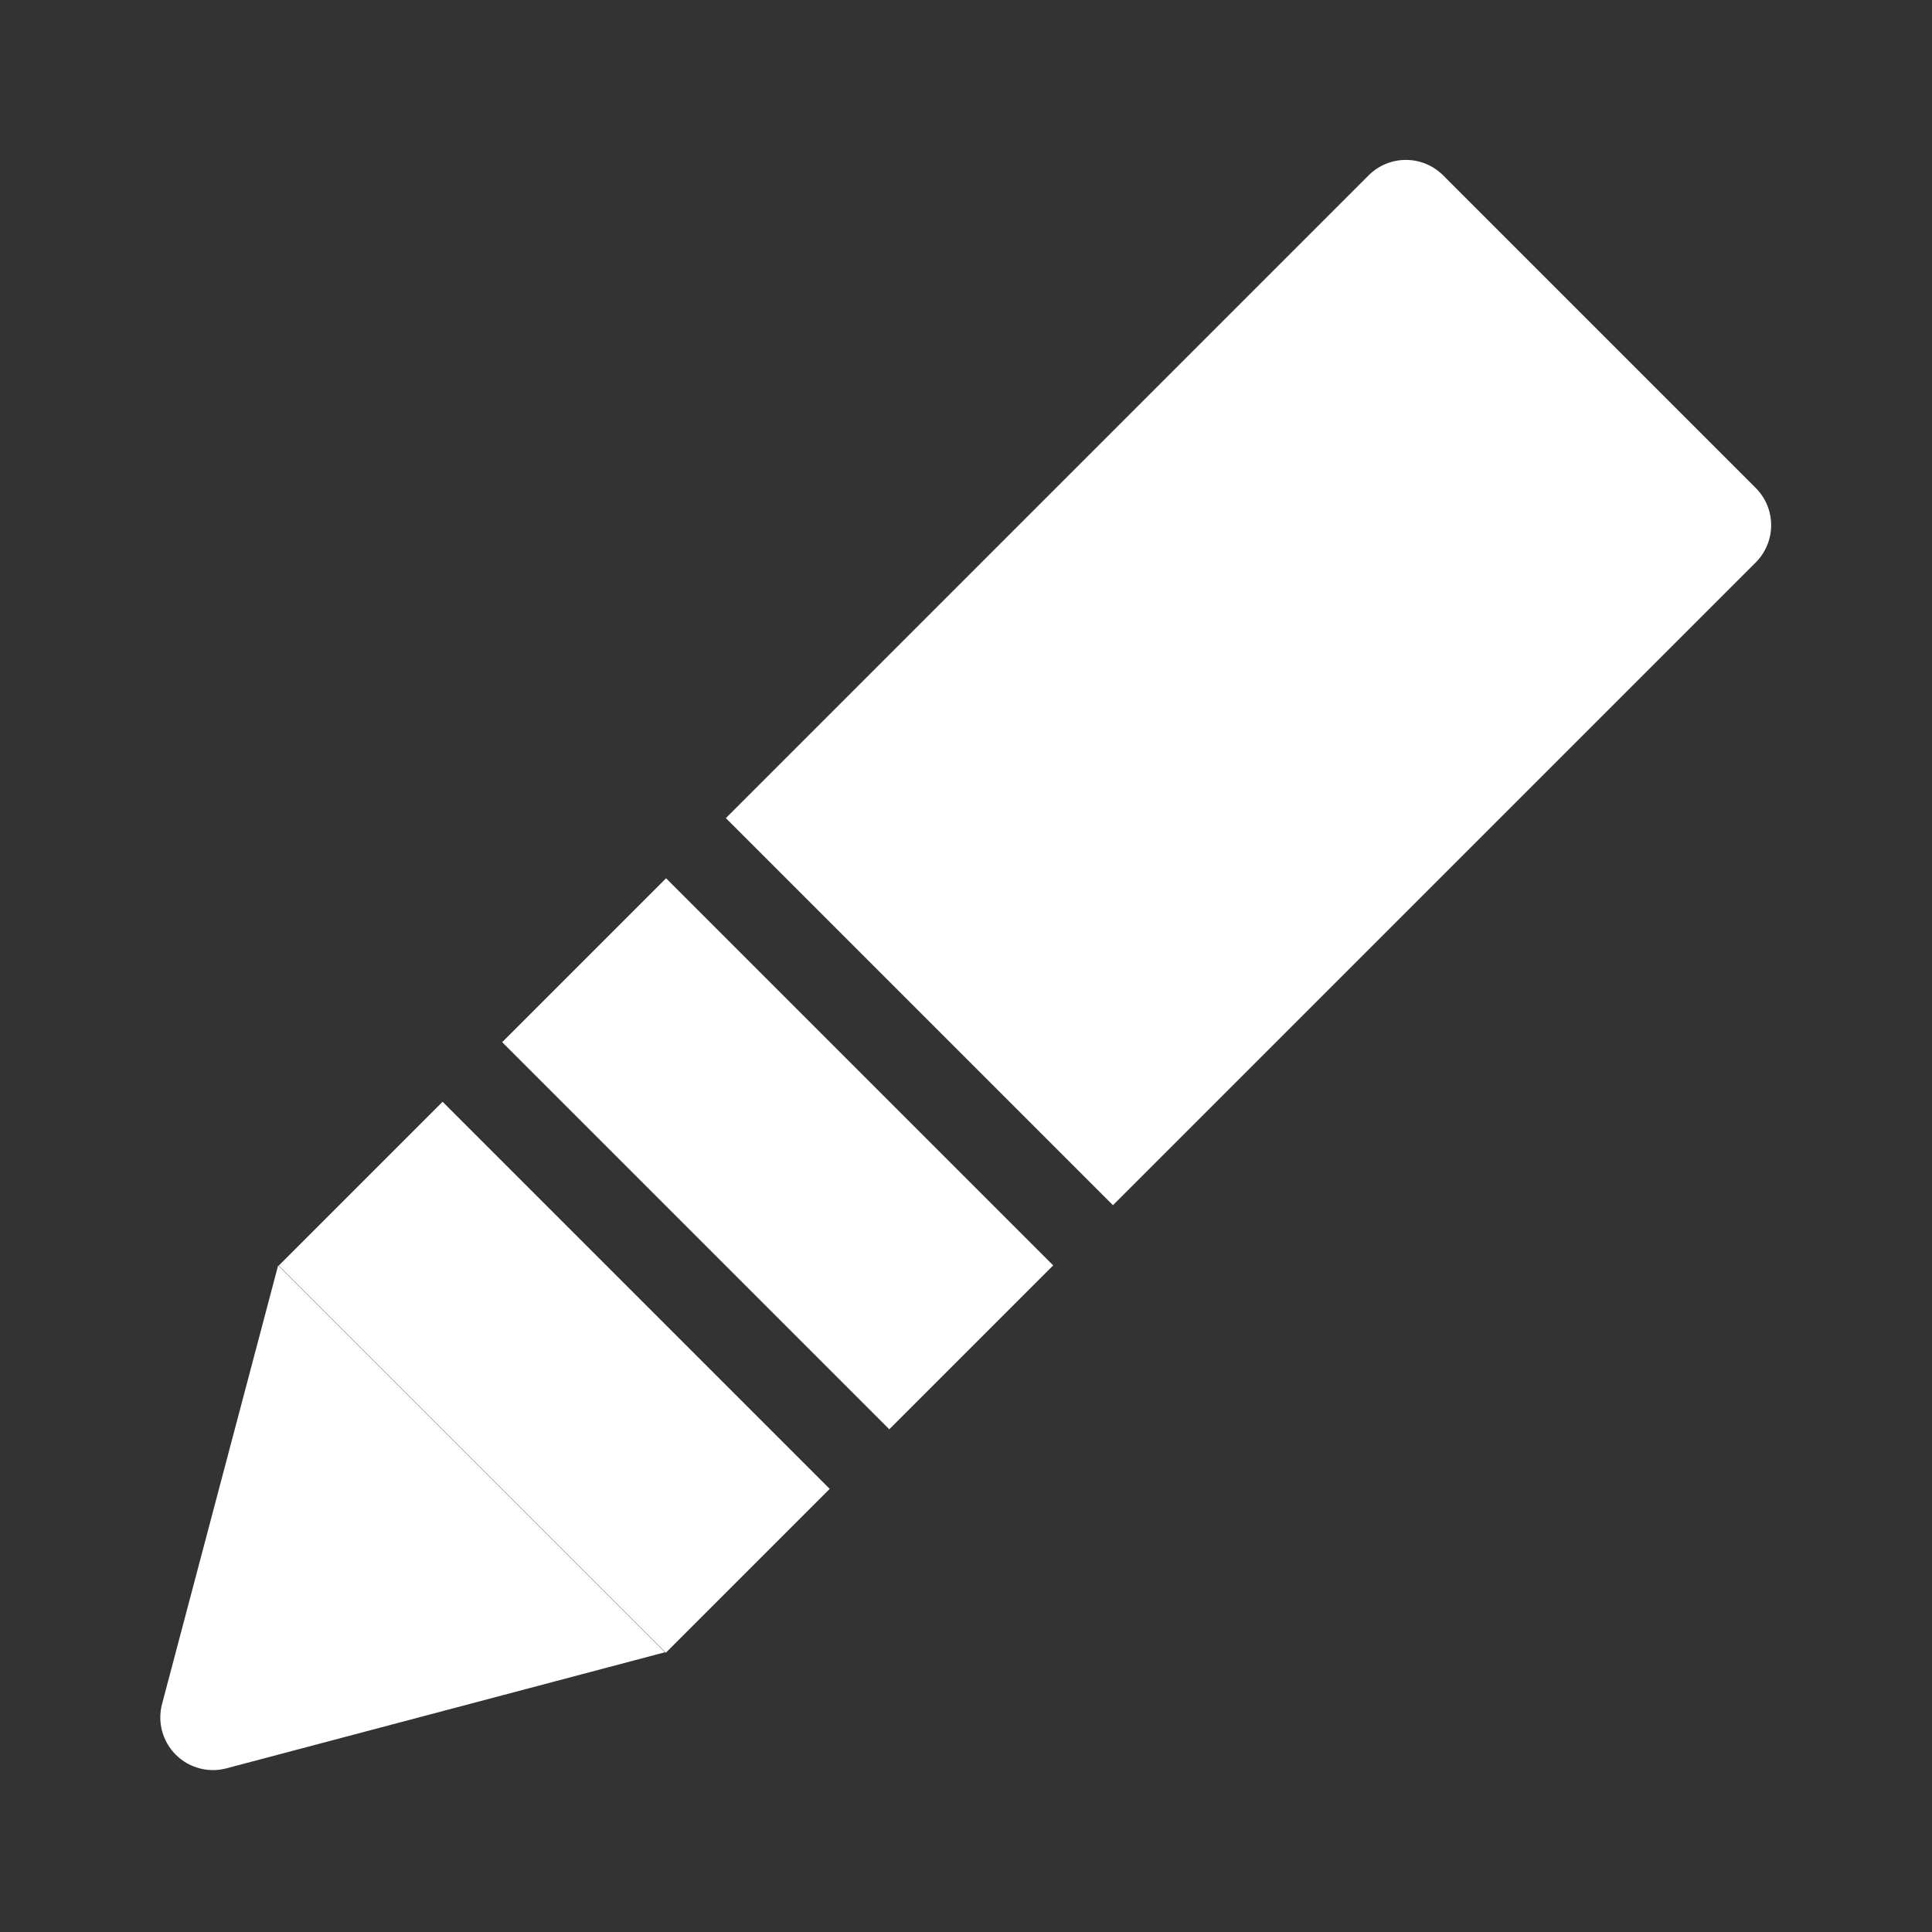 <?xml version="1.0" encoding="UTF-8" standalone="no"?>
<!DOCTYPE svg PUBLIC "-//W3C//DTD SVG 1.1//EN" "http://www.w3.org/Graphics/SVG/1.1/DTD/svg11.dtd">
<svg width="100%" height="100%" viewBox="0 0 256 256" version="1.1" xmlns="http://www.w3.org/2000/svg" xmlns:xlink="http://www.w3.org/1999/xlink" xml:space="preserve" xmlns:serif="http://www.serif.com/" style="fill-rule:evenodd;clip-rule:evenodd;stroke-linejoin:round;stroke-miterlimit:2;">
    <rect x="0" y="0" width="256" height="256" fill="#333333" stroke="none"/>
    <g id="Pencil" transform="matrix(0.637,0.637,-0.637,0.637,130.645,-59.479)">
        <g transform="matrix(1,0,0,0.809,-1.624,-3.952)">
            <path d="M186.87,35.937C186.87,33.398 186.053,30.963 184.6,29.167C183.147,27.372 181.176,26.363 179.121,26.363C163.733,26.363 129.484,26.363 114.096,26.363C112.041,26.363 110.07,27.372 108.617,29.167C107.163,30.963 106.347,33.398 106.347,35.937C106.347,72.491 106.347,201.21 106.347,201.21L186.87,201.21L186.87,35.937Z" style="fill:white;"/>
        </g>
        <g>
            <g transform="matrix(1,5.59456e-17,-2.01379e-17,-0.195,-1.583,257.028)">
                <rect x="106.347" y="26.363" width="80.523" height="174.847" style="fill:white;"/>
            </g>
            <g transform="matrix(1.007,3.07719e-17,-3.07719e-17,-0.756,0.574,536.873)">
                <path d="M136.688,300.622C138.066,297.467 140.598,295.526 143.337,295.526C146.077,295.526 148.609,297.467 149.986,300.622C161.349,326.652 183.288,376.916 183.288,376.916L103.386,376.916C103.386,376.916 125.326,326.652 136.688,300.622Z" style="fill:white;"/>
            </g>
        </g>
        <g transform="matrix(1,5.59456e-17,-2.01379e-17,-0.195,-1.583,210.541)">
            <rect x="106.347" y="26.363" width="80.523" height="174.847" style="fill:white;"/>
        </g>
    </g>
</svg>
